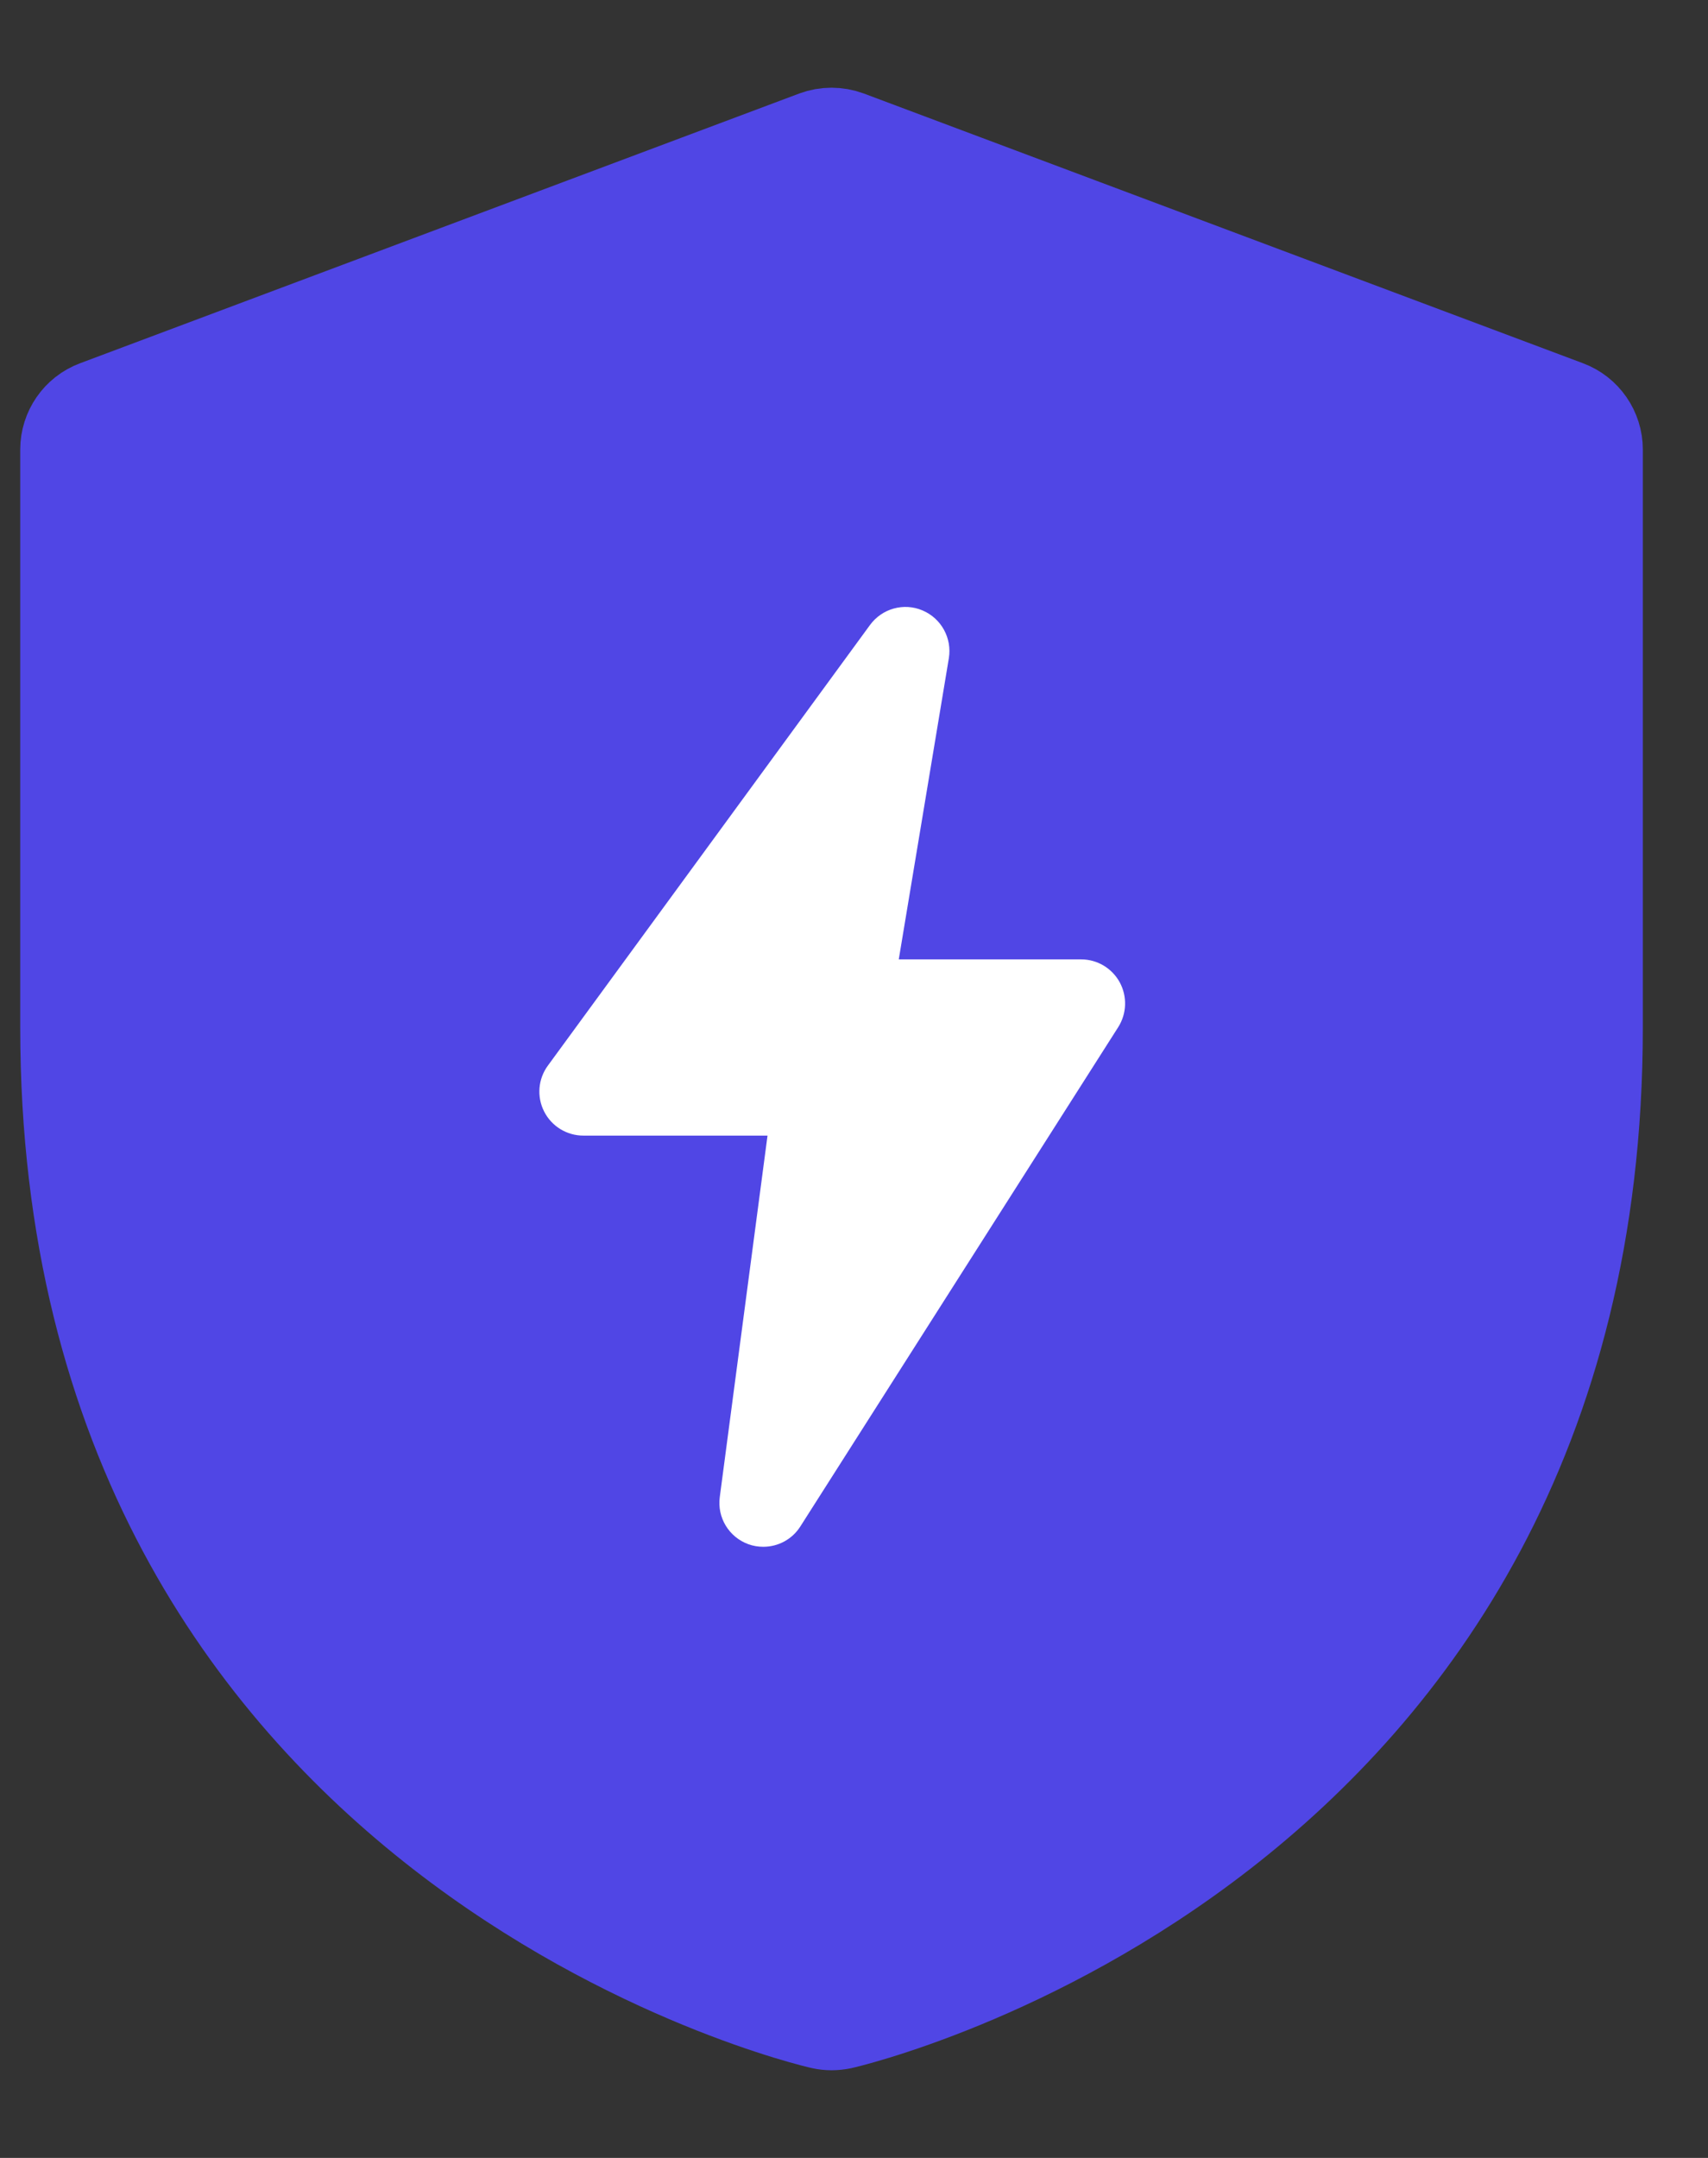 <svg width="19" height="24" viewBox="0 0 19 24" fill="none" xmlns="http://www.w3.org/2000/svg">
<rect x="0" y="0" width="19" height="24" fill="#333333" stroke="none"/>
<path d="M9.25 22.5C9.214 22.5 9.178 22.496 9.143 22.488C9.059 22.47 0.75 20.547 0.75 11.429V5C0.75 4.792 0.879 4.605 1.074 4.532L9.074 1.532C9.187 1.49 9.312 1.49 9.426 1.532L17.426 4.532C17.621 4.605 17.75 4.792 17.75 5V11.429C17.75 20.547 9.441 22.471 9.357 22.489C9.322 22.496 9.286 22.5 9.25 22.5Z" fill="#5046E5" stroke="#5046E5" stroke-width="1.05"/>
<path d="M8.491 17.203C8.435 17.203 8.378 17.194 8.324 17.174C8.108 17.095 7.976 16.877 8.007 16.649L8.538 12.63H6.489C6.305 12.63 6.136 12.526 6.053 12.362C5.969 12.197 5.986 11.999 6.095 11.851L9.678 6.951C9.812 6.768 10.054 6.7 10.262 6.789C10.471 6.877 10.592 7.098 10.555 7.321L9.998 10.67H12.027C12.206 10.67 12.37 10.768 12.456 10.925C12.541 11.082 12.535 11.273 12.439 11.424L8.903 16.977C8.811 17.122 8.654 17.203 8.491 17.203Z" fill="white"/>
</svg>
